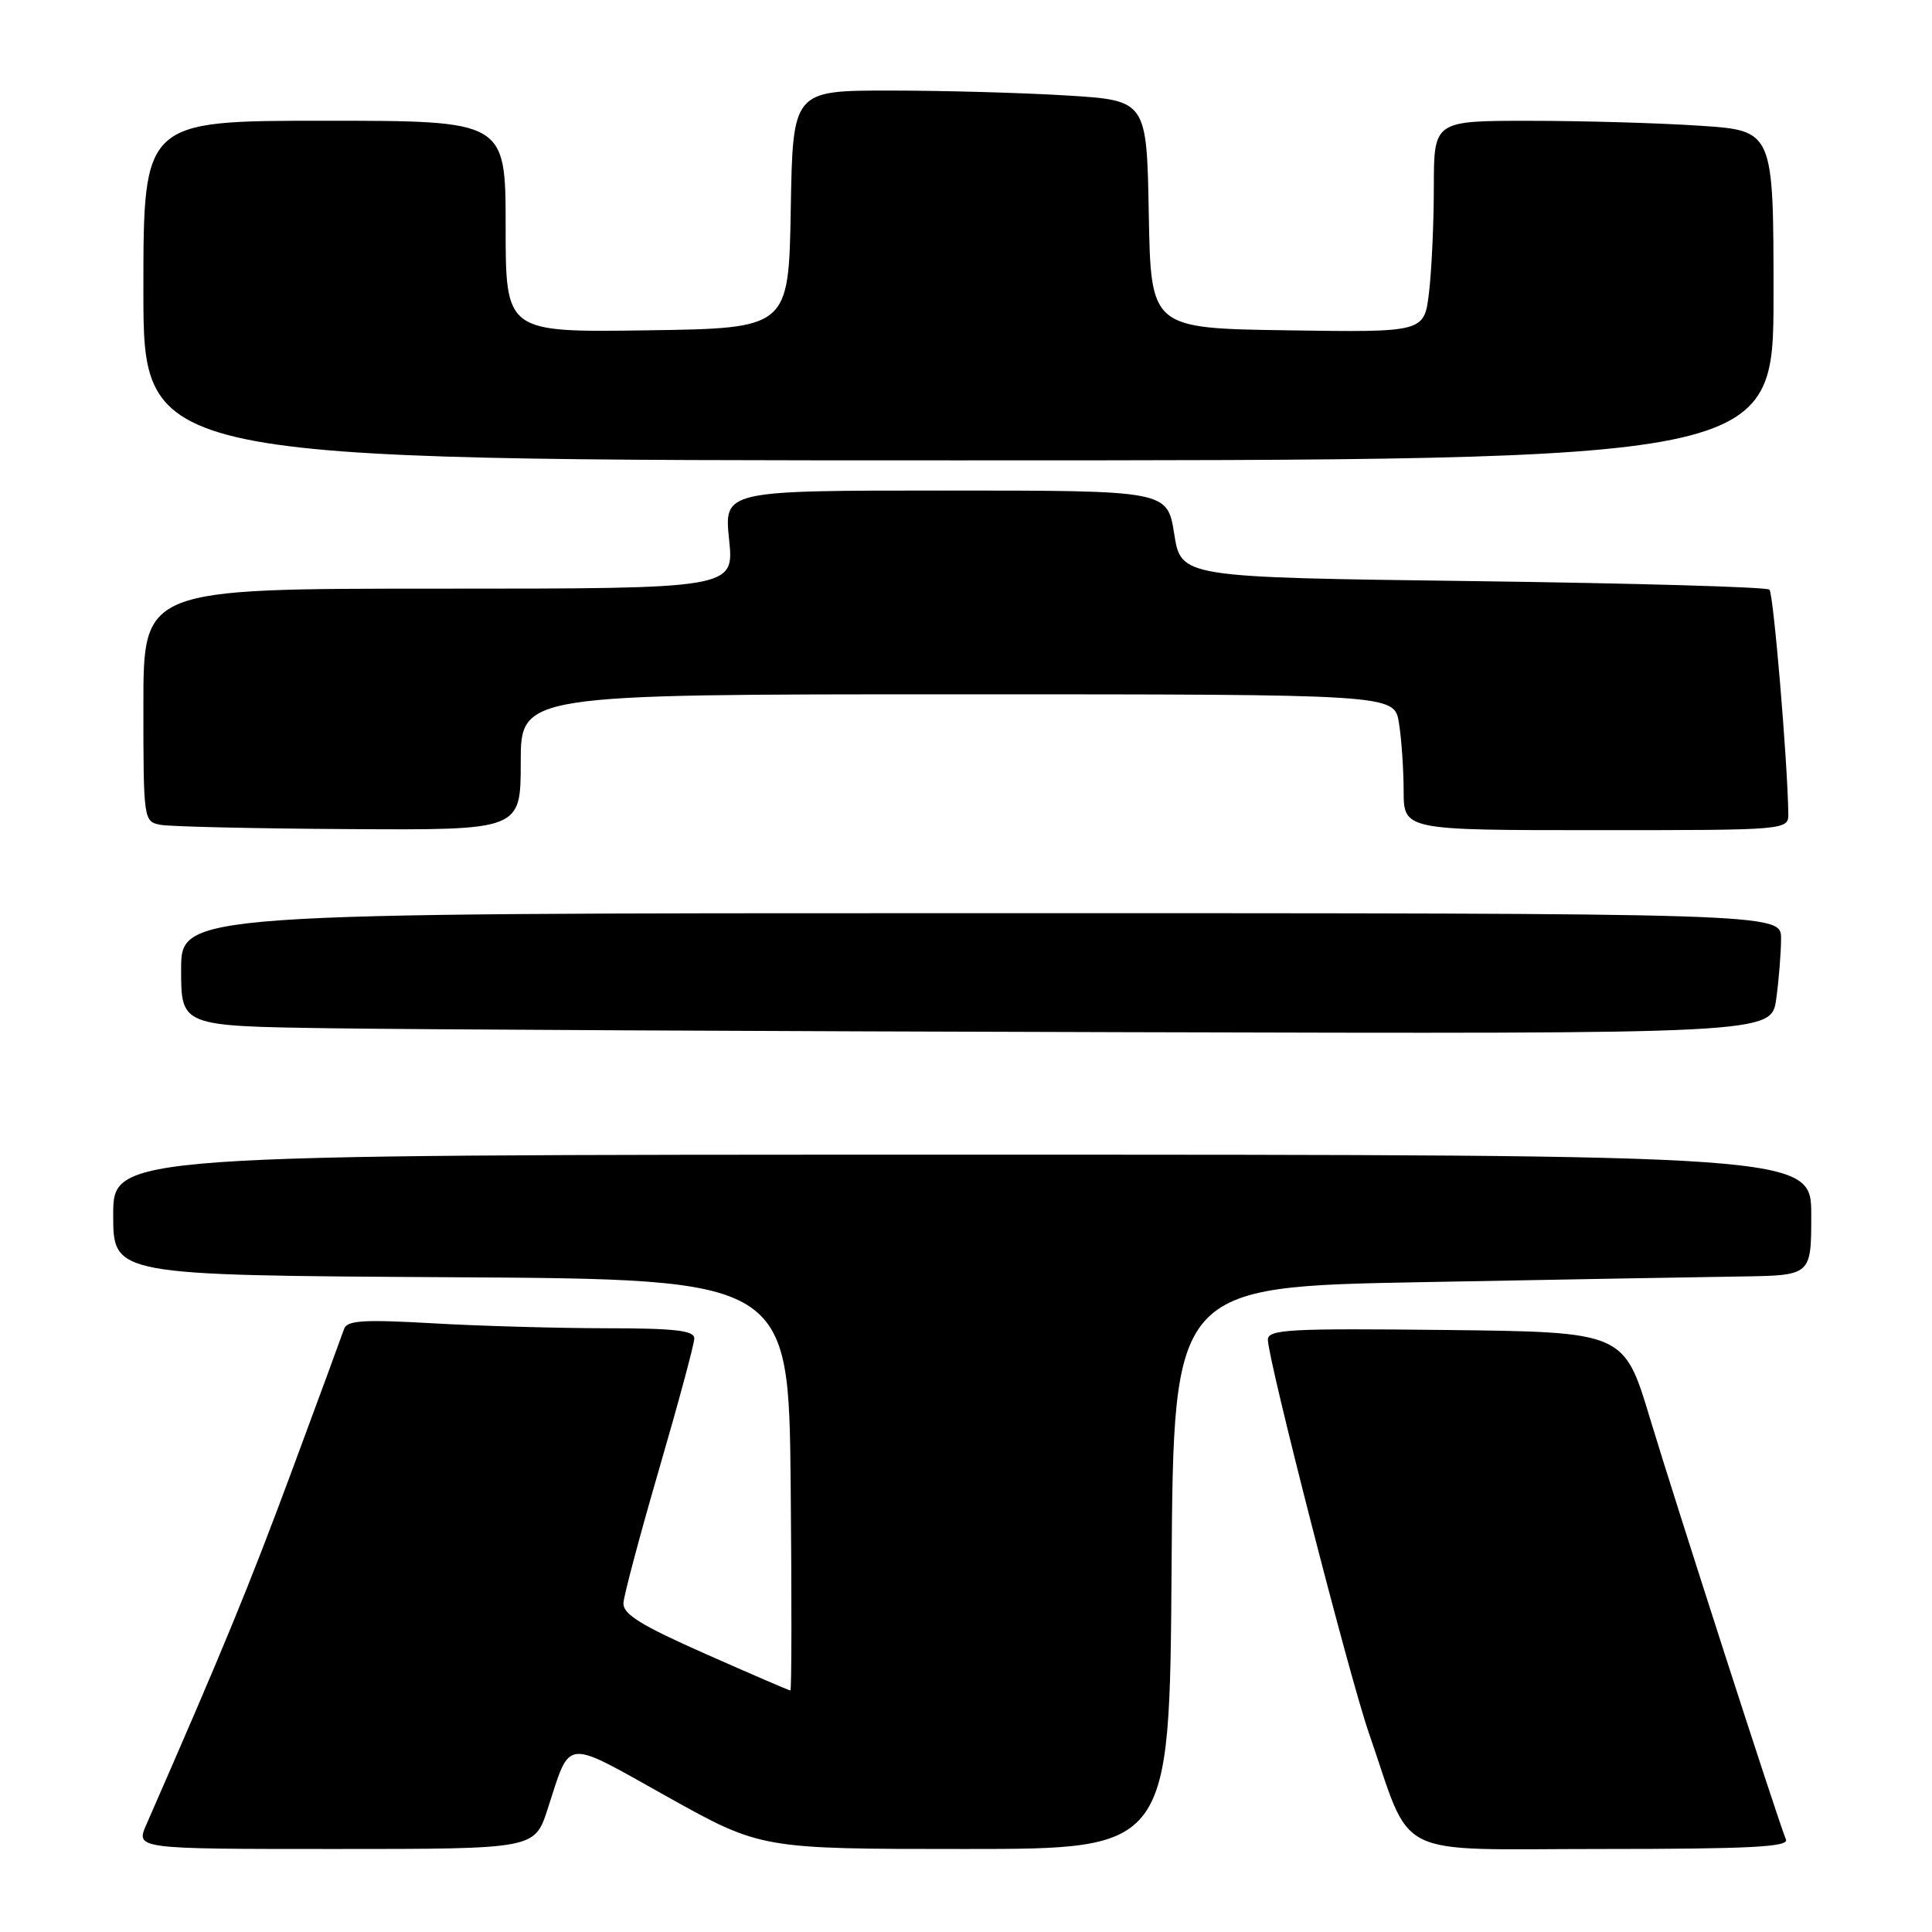 <?xml version="1.0" encoding="UTF-8" standalone="no"?>
<!DOCTYPE svg PUBLIC "-//W3C//DTD SVG 1.1//EN" "http://www.w3.org/Graphics/SVG/1.1/DTD/svg11.dtd" >
<svg xmlns="http://www.w3.org/2000/svg" xmlns:xlink="http://www.w3.org/1999/xlink" version="1.1" viewBox="0 0 256 256">
 <g >
 <path fill="currentColor"
d=" M 72.55 239.75 C 75.67 230.19 74.52 230.31 88.41 238.07 C 100.83 245.00 100.83 245.00 127.90 245.00 C 154.98 245.00 154.98 245.00 155.24 207.75 C 155.50 170.50 155.50 170.50 188.50 169.89 C 206.65 169.55 225.66 169.21 230.75 169.14 C 240.00 169.00 240.00 169.00 240.00 161.00 C 240.00 153.00 240.00 153.00 127.50 153.00 C 15.00 153.00 15.00 153.00 15.00 160.99 C 15.00 168.98 15.00 168.98 59.75 169.24 C 104.50 169.50 104.50 169.50 104.77 196.75 C 104.91 211.74 104.90 224.00 104.73 224.00 C 104.56 224.00 99.49 221.81 93.46 219.14 C 84.88 215.34 82.52 213.88 82.61 212.39 C 82.68 211.35 84.81 203.34 87.36 194.58 C 89.91 185.82 92.00 178.06 92.00 177.33 C 92.00 176.30 89.35 176.00 80.25 176.00 C 73.79 175.99 63.45 175.70 57.28 175.34 C 48.12 174.82 45.97 174.96 45.59 176.10 C 45.33 176.87 42.17 185.47 38.56 195.20 C 32.95 210.30 29.62 218.40 19.40 241.75 C 17.97 245.00 17.97 245.00 44.41 245.00 C 70.84 245.00 70.84 245.00 72.55 239.75 Z  M 236.65 243.75 C 235.57 241.16 221.98 199.03 218.65 188.00 C 215.19 176.50 215.19 176.50 191.60 176.23 C 170.83 176.00 168.00 176.15 168.00 177.52 C 168.00 180.11 178.76 222.03 181.34 229.50 C 187.27 246.64 184.01 245.00 212.19 245.00 C 231.78 245.00 237.05 244.73 236.65 243.75 Z  M 235.36 132.36 C 235.71 129.81 236.00 126.21 236.00 124.36 C 236.00 121.00 236.00 121.00 130.00 121.00 C 24.00 121.00 24.00 121.00 24.00 128.48 C 24.00 135.96 24.00 135.96 43.75 136.25 C 54.61 136.41 102.03 136.65 149.11 136.77 C 234.73 137.00 234.73 137.00 235.36 132.36 Z  M 69.00 101.00 C 69.00 92.00 69.00 92.00 126.87 92.00 C 184.74 92.00 184.74 92.00 185.36 95.75 C 185.70 97.81 185.98 101.86 185.99 104.75 C 186.00 110.00 186.00 110.00 211.50 110.00 C 237.00 110.00 237.00 110.00 236.96 107.75 C 236.85 100.73 234.99 78.66 234.46 78.13 C 234.12 77.78 216.44 77.28 195.17 77.00 C 156.50 76.50 156.50 76.50 155.59 70.75 C 154.68 65.00 154.68 65.00 125.31 65.00 C 95.94 65.00 95.94 65.00 96.61 71.50 C 97.28 78.00 97.28 78.00 58.14 78.00 C 19.00 78.00 19.00 78.00 19.00 93.43 C 19.00 108.64 19.03 108.87 21.25 109.29 C 22.49 109.53 33.74 109.79 46.25 109.86 C 69.00 110.00 69.00 110.00 69.00 101.00 Z  M 235.00 39.15 C 235.00 17.30 235.00 17.30 225.25 16.66 C 219.89 16.30 209.76 16.01 202.75 16.01 C 190.00 16.00 190.00 16.00 189.99 24.75 C 189.99 29.56 189.70 35.87 189.35 38.77 C 188.72 44.04 188.72 44.04 170.61 43.77 C 152.50 43.50 152.50 43.50 152.22 28.40 C 151.95 13.30 151.95 13.30 141.32 12.65 C 135.47 12.29 124.92 12.00 117.87 12.00 C 105.05 12.00 105.05 12.00 104.78 27.75 C 104.50 43.50 104.50 43.50 85.75 43.77 C 67.00 44.04 67.00 44.04 67.00 30.02 C 67.00 16.00 67.00 16.00 43.00 16.00 C 19.00 16.00 19.00 16.00 19.00 38.50 C 19.00 61.00 19.00 61.00 127.00 61.00 C 235.00 61.00 235.00 61.00 235.00 39.15 Z "/>
</g>
</svg>